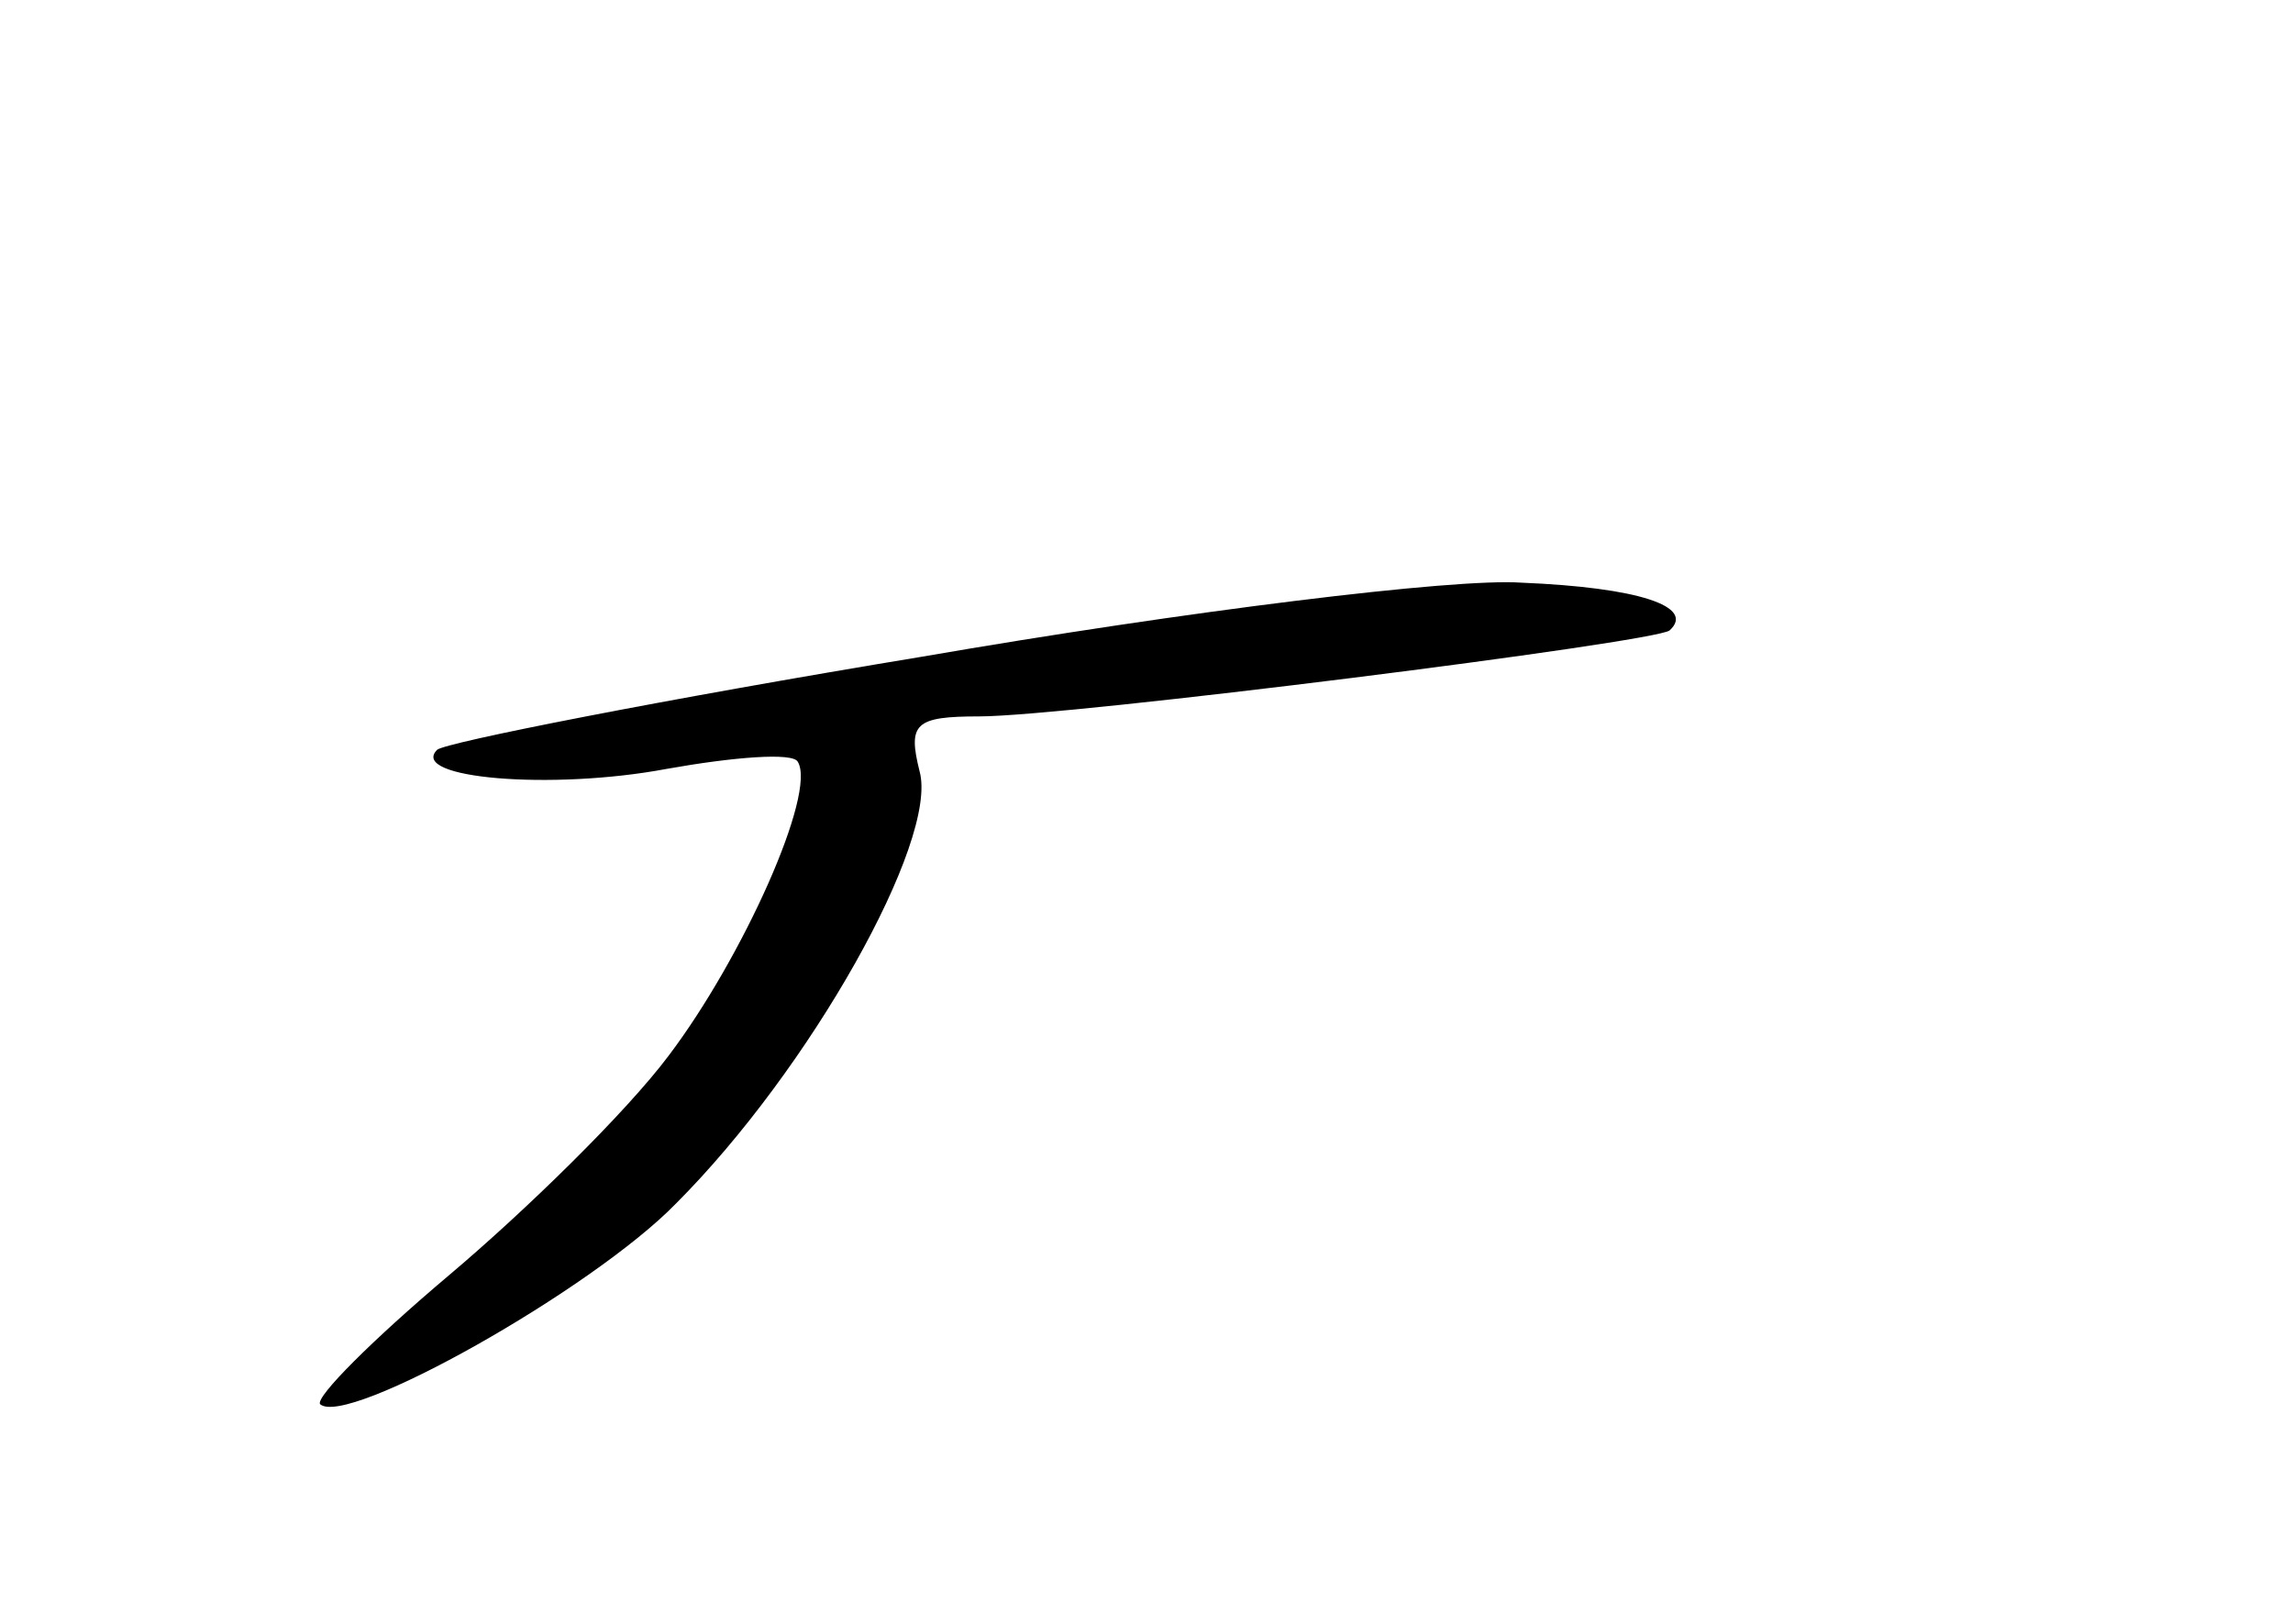 <?xml version="1.0" standalone="no"?>
<!DOCTYPE svg PUBLIC "-//W3C//DTD SVG 20010904//EN"
 "http://www.w3.org/TR/2001/REC-SVG-20010904/DTD/svg10.dtd">
<svg version="1.0" xmlns="http://www.w3.org/2000/svg"
 width="96pt" height="68pt" viewBox="0 0 96 68"
 preserveAspectRatio="xMidYMid meet">
<g transform="translate(0,68) scale(0.1,-0.1)"
fill="#000000" stroke="none">
<path d="M386 405 c-109 -18 -200 -36 -203 -39 -12 -12 48 -17 96 -8 28 5 53
7 55 3 8 -13 -23 -82 -54 -123 -18 -24 -60 -65 -92 -92 -32 -27 -56 -51 -54
-54 11 -10 114 48 149 84 56 56 110 152 102 181 -5 20 -2 23 25 23 37 0 283
31 289 36 11 10 -13 18 -62 20 -28 2 -141 -12 -251 -31z"/>
</g>
</svg>
